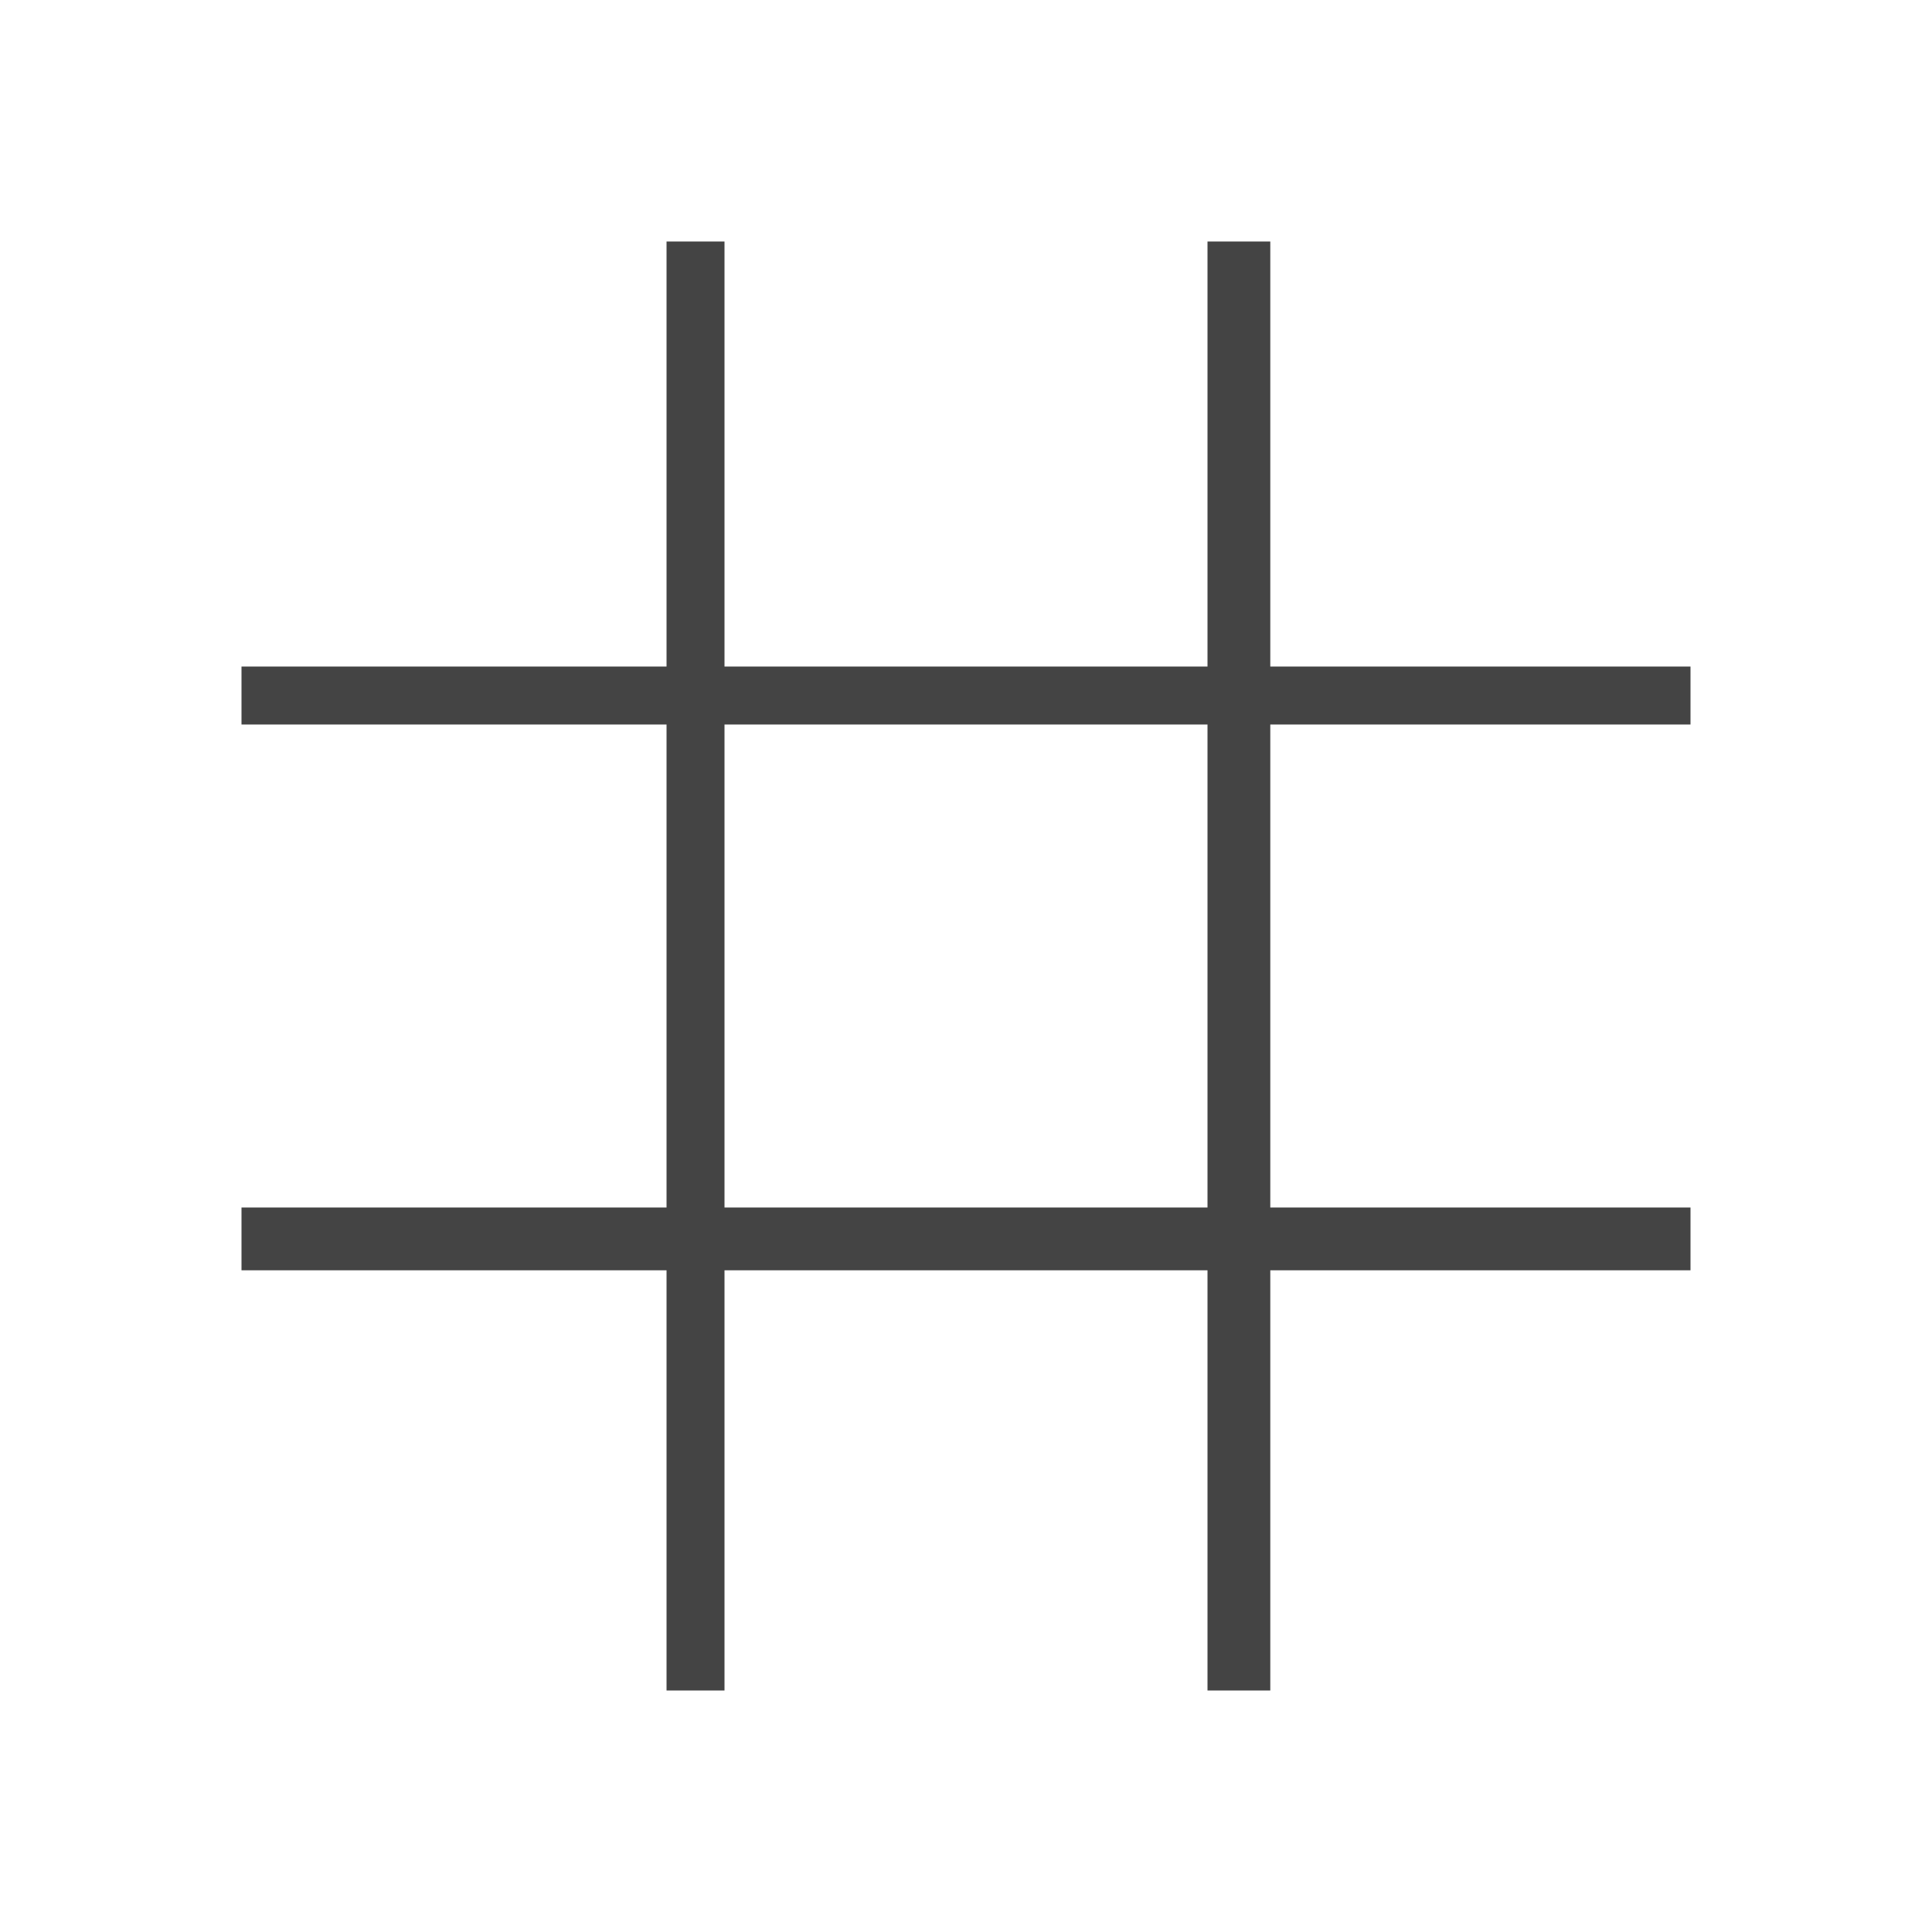 <?xml version="1.0"?><svg xmlns="http://www.w3.org/2000/svg" width="40" height="40" viewBox="0 0 40 40"><path fill="#444" d="m35 15h-8.7v10h8.7v1.3h-8.7v8.7h-1.3v-8.7h-10v8.7h-1.2v-8.7h-8.8v-1.3h8.8v-10h-8.8v-1.2h8.8v-8.8h1.2v8.8h10v-8.8h1.3v8.8h8.7v1.2z m-10 10v-10h-10v10h10z"></path></svg>
